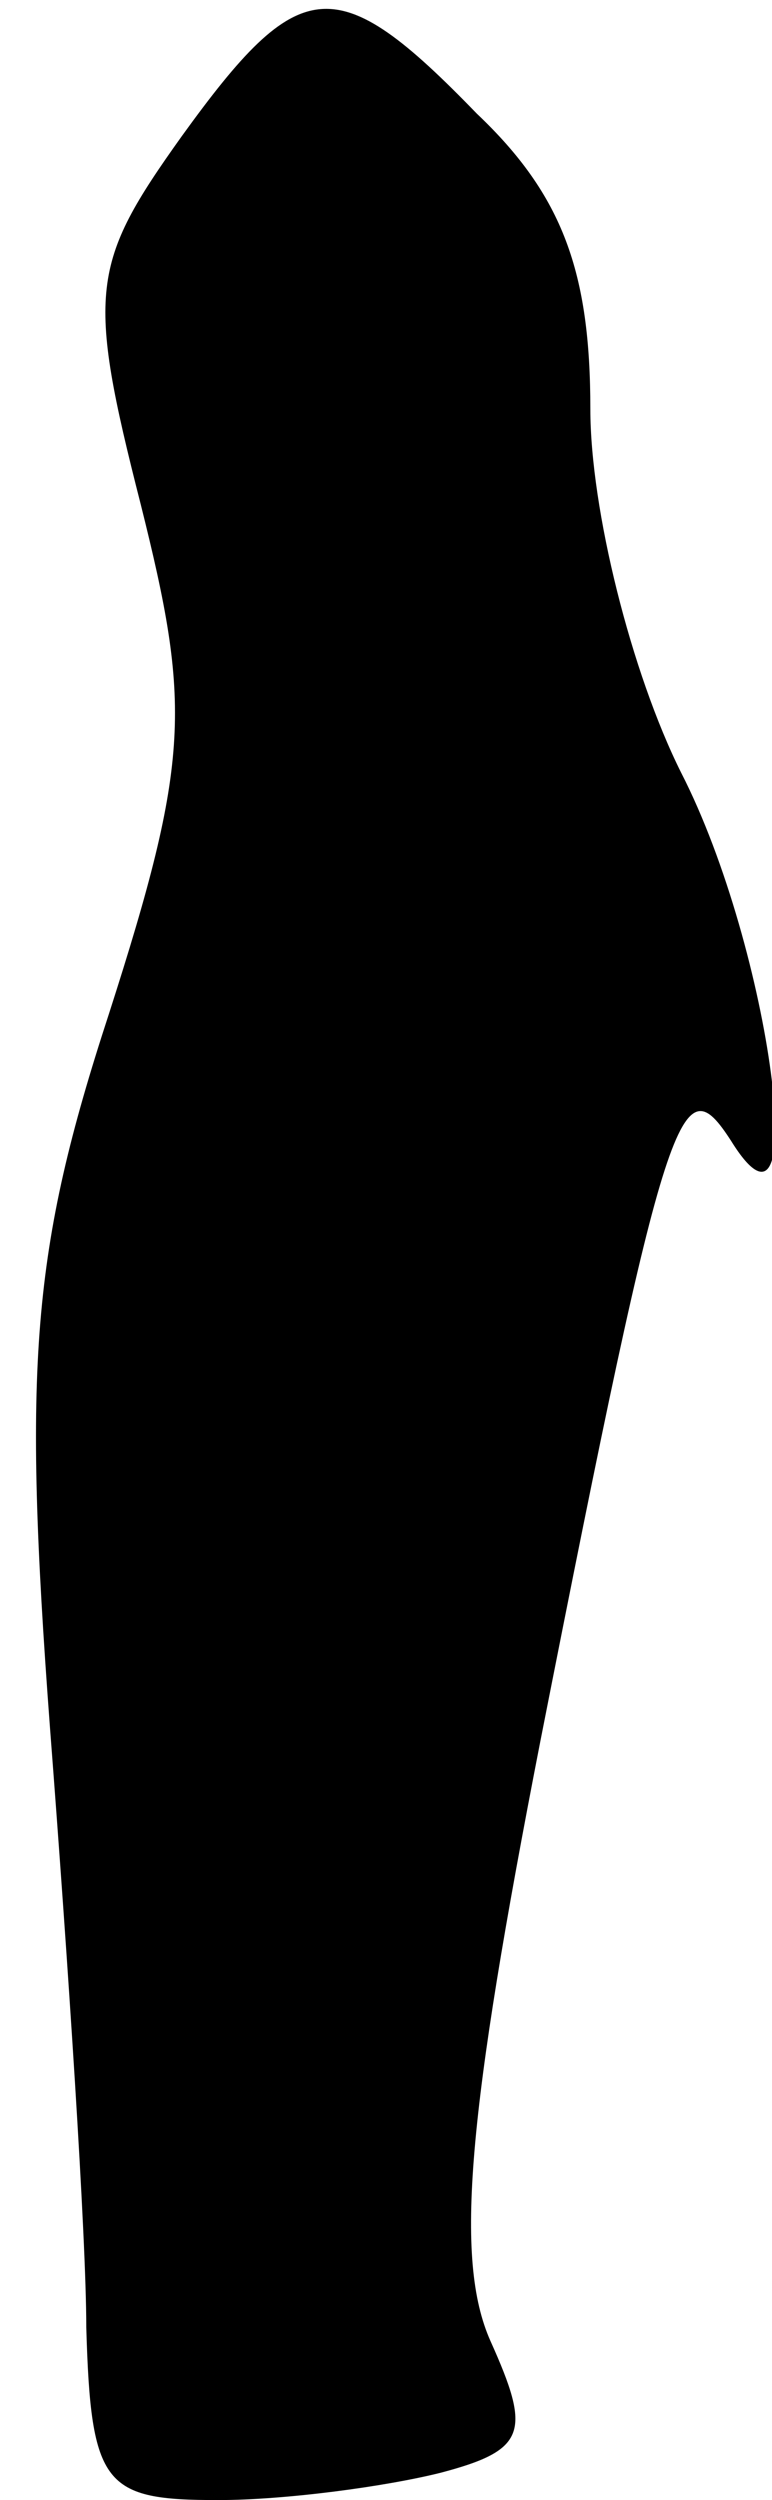 <?xml version="1.0" standalone="no"?>
<!DOCTYPE svg PUBLIC "-//W3C//DTD SVG 20010904//EN"
 "http://www.w3.org/TR/2001/REC-SVG-20010904/DTD/svg10.dtd">
<svg version="1.0" xmlns="http://www.w3.org/2000/svg"
 width="17pt" height="55pt" viewBox="0 0 17 55"
 preserveAspectRatio="xMidYMid meet">
<g transform="translate(0,55) scale(0.1,-0.1)"
fill="#000000" stroke="none">
<path fill="#000000" stroke="none" d="M40 520 c-20 -28 -21 -34 -9 -81 11
-44 11 -56 -7 -112 -17 -52 -19 -77 -13 -157 4 -52 8 -112 8 -132 1 -35 4 -38
29 -38 15 0 37 3 49 6 19 5 20 9 11 29 -8 18 -5 50 11 132 28 142 31 149 42
132 18 -29 9 42 -11 81 -11 22 -20 58 -20 80 0 30 -6 47 -25 65 -31 32 -39 31
-65 -5z"/>
</g>
</svg>

